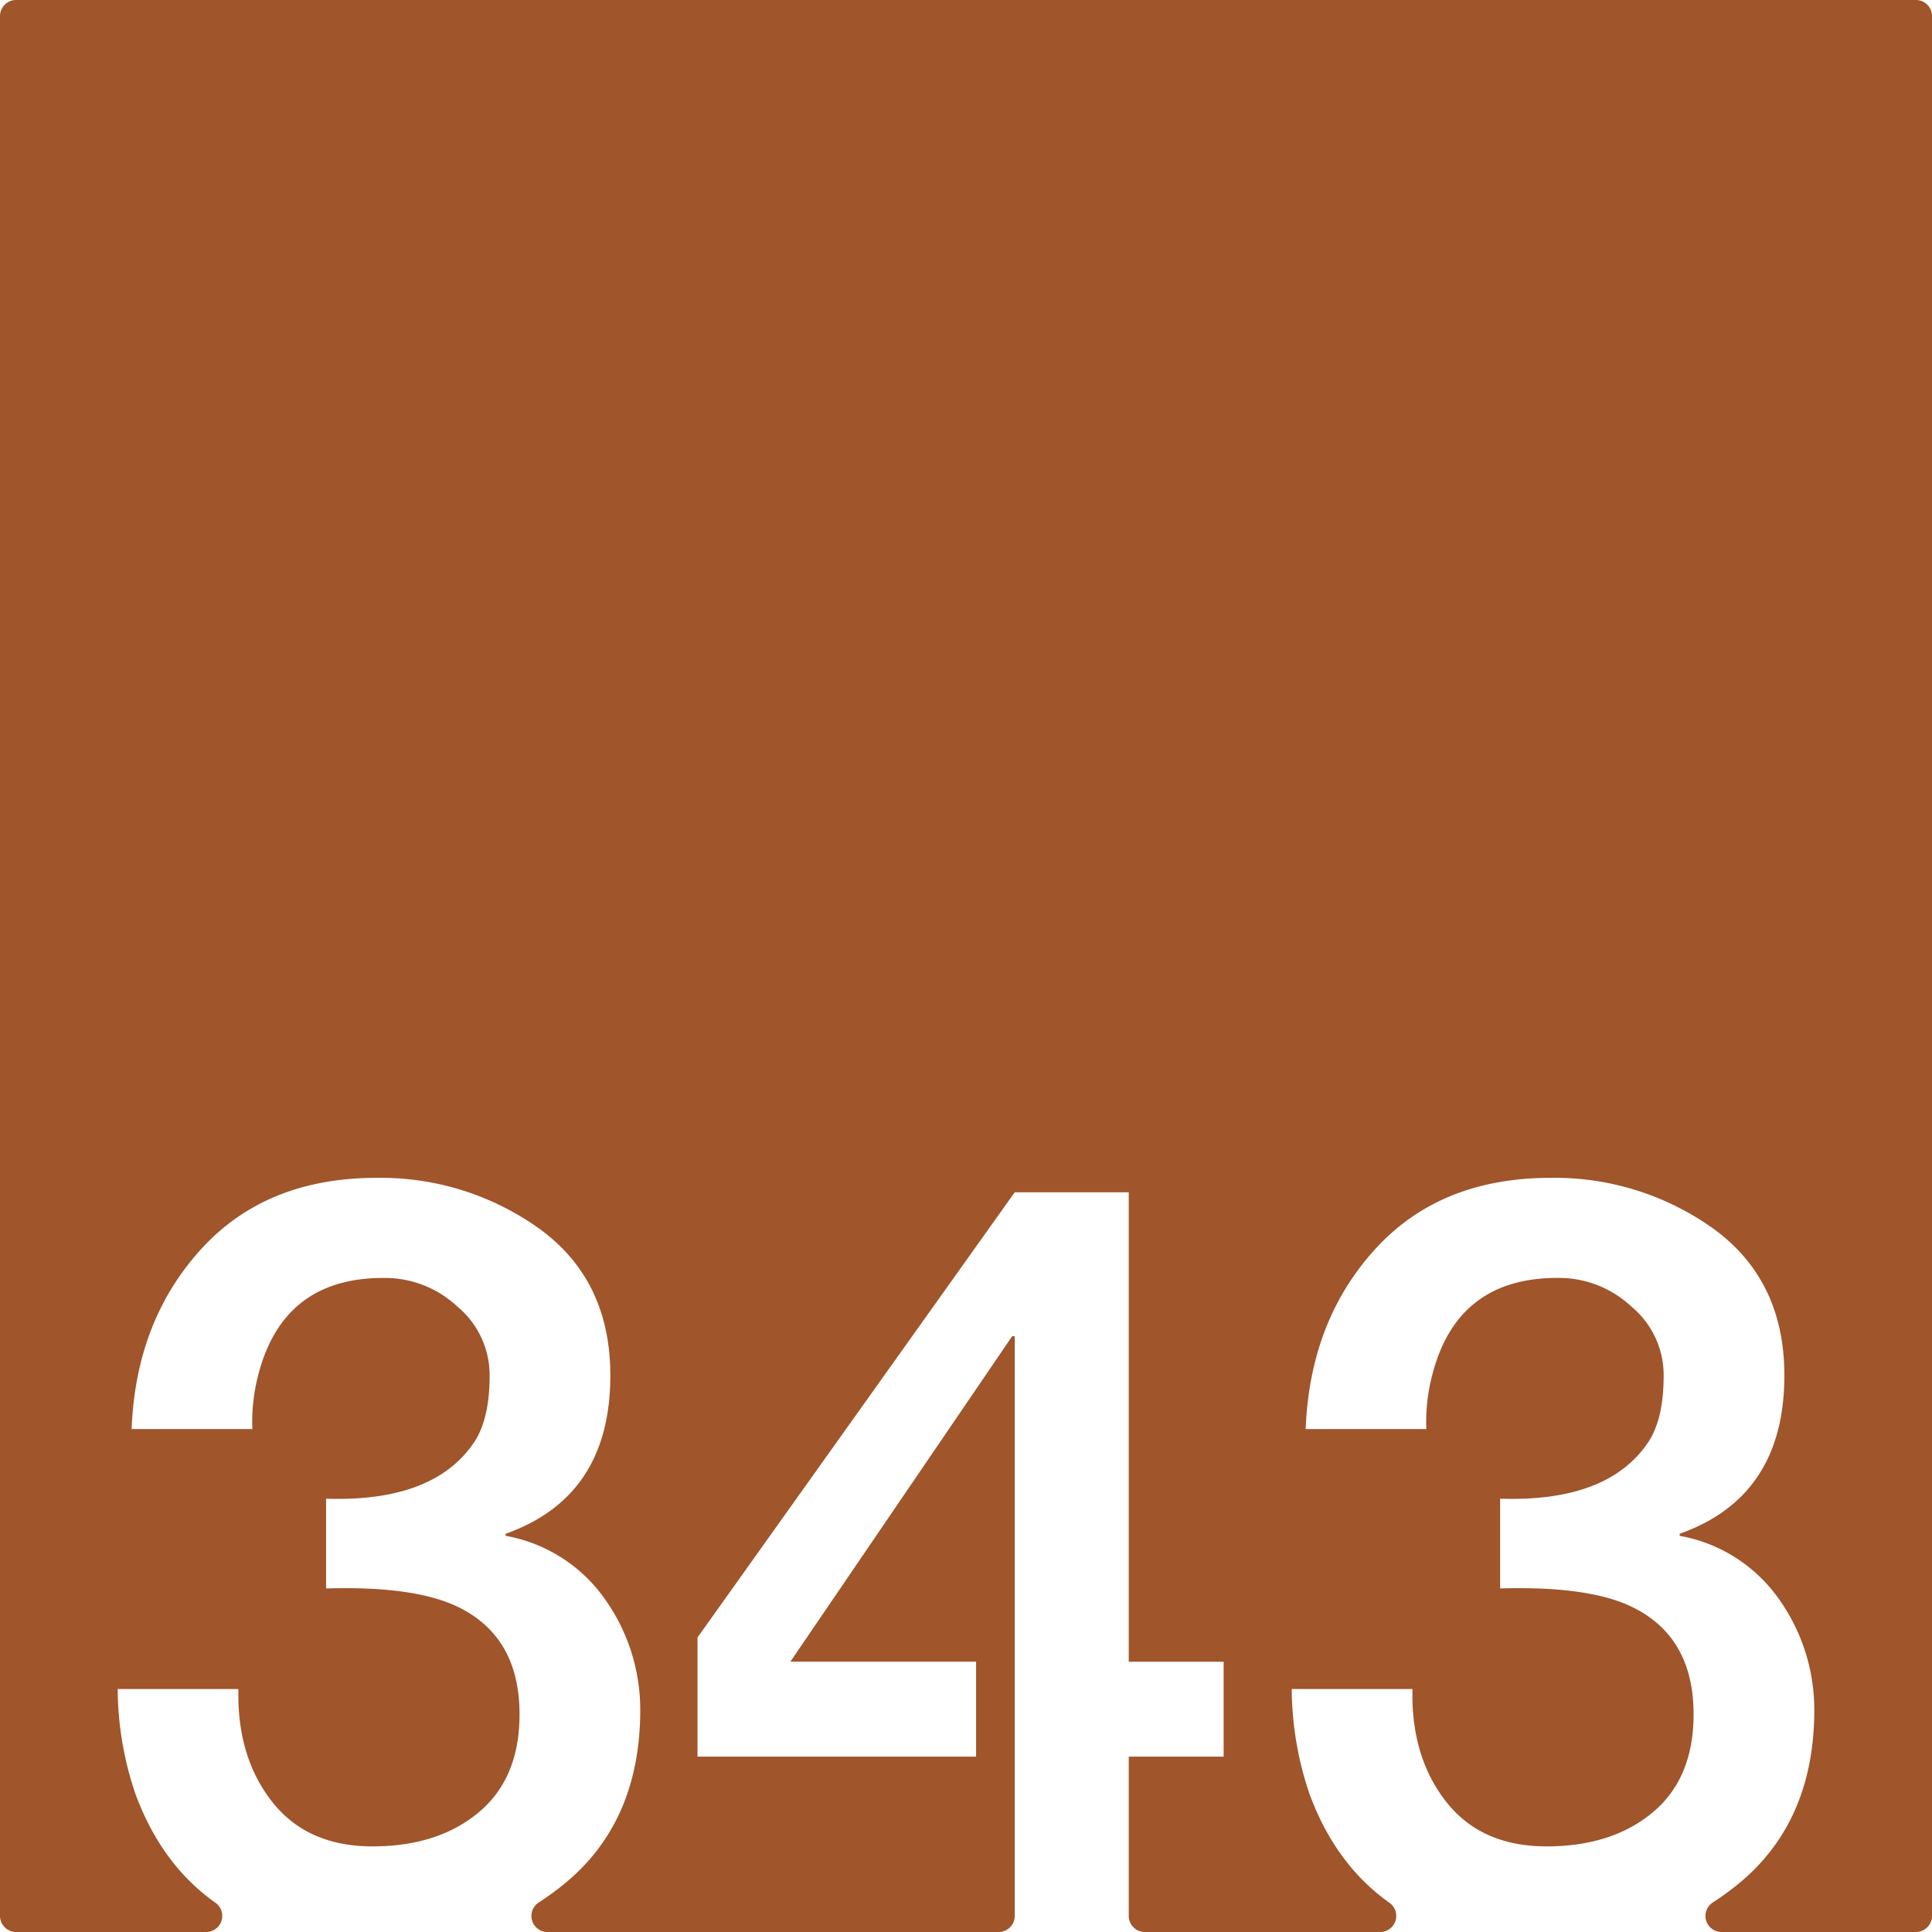 <svg xmlns="http://www.w3.org/2000/svg" width="120mm" height="120mm" viewBox="0 0 340.157 340.157">
  <g id="Zimmernummer">
      <g id="Z-03-343-R">
        <path fill="#A0552B" stroke="none" d="M337.323,0H2.835A2.835,2.835,0,0,0,0,2.835V337.323a2.834,2.834,0,0,0,2.834,2.834H36.3a2.835,2.835,0,0,0,1.6-5.172Q28.5,328.33,23.9,316a57.917,57.917,0,0,1-3.178-18.618H41.977q-.273,11.9,5.9,19.8t17.71,7.9q11.532,0,18.709-6t7.175-17.255q0-13.623-10.808-18.891-7.629-3.723-23.25-3.27v-15.8q19.346.636,26.338-10.354,2.452-4.086,2.452-11.262a15.672,15.672,0,0,0-5.631-12.169A18.688,18.688,0,0,0,67.679,225q-17.711-.089-22.16,16.892a32.548,32.548,0,0,0-1.09,9.719H23.177Q23.9,232.625,35.347,220t30.97-12.625a47.993,47.993,0,0,1,28.7,8.993q12.443,9.081,12.442,25.793,0,21.342-18.436,27.881v.363a27.207,27.207,0,0,1,17.437,11.08,33.607,33.607,0,0,1,6.267,19.8q-.091,19.707-13.623,30.607a48.9,48.9,0,0,1-4.251,3.066,2.828,2.828,0,0,0,1.546,5.2h79.429a2.834,2.834,0,0,0,2.834-2.834V235.258h-.454l-39.053,57.307h32.7v16.711H122.807V288.3l55.854-78.379h20.072v82.647h16.71v16.711h-16.71v28.047a2.834,2.834,0,0,0,2.834,2.834H243a2.835,2.835,0,0,0,1.6-5.172Q235.21,328.33,230.61,316a57.917,57.917,0,0,1-3.178-18.618h21.252q-.273,11.9,5.9,19.8t17.71,7.9q11.532,0,18.709-6t7.175-17.255q0-13.623-10.808-18.891-7.629-3.723-23.25-3.27v-15.8q19.345.636,26.338-10.354,2.452-4.086,2.452-11.262a15.672,15.672,0,0,0-5.631-12.169,18.688,18.688,0,0,0-12.9-5.086q-17.711-.089-22.16,16.892a32.548,32.548,0,0,0-1.09,9.719H229.884q.726-18.981,12.17-31.606t30.97-12.625a47.993,47.993,0,0,1,28.7,8.993q12.442,9.081,12.442,25.793,0,21.342-18.436,27.881v.363a27.207,27.207,0,0,1,17.437,11.08,33.607,33.607,0,0,1,6.267,19.8q-.091,19.707-13.623,30.607a48.9,48.9,0,0,1-4.251,3.066,2.828,2.828,0,0,0,1.546,5.2h34.218a2.834,2.834,0,0,0,2.834-2.834V2.834A2.834,2.834,0,0,0,337.323,0Z"/>
      </g>
    </g>
</svg>

